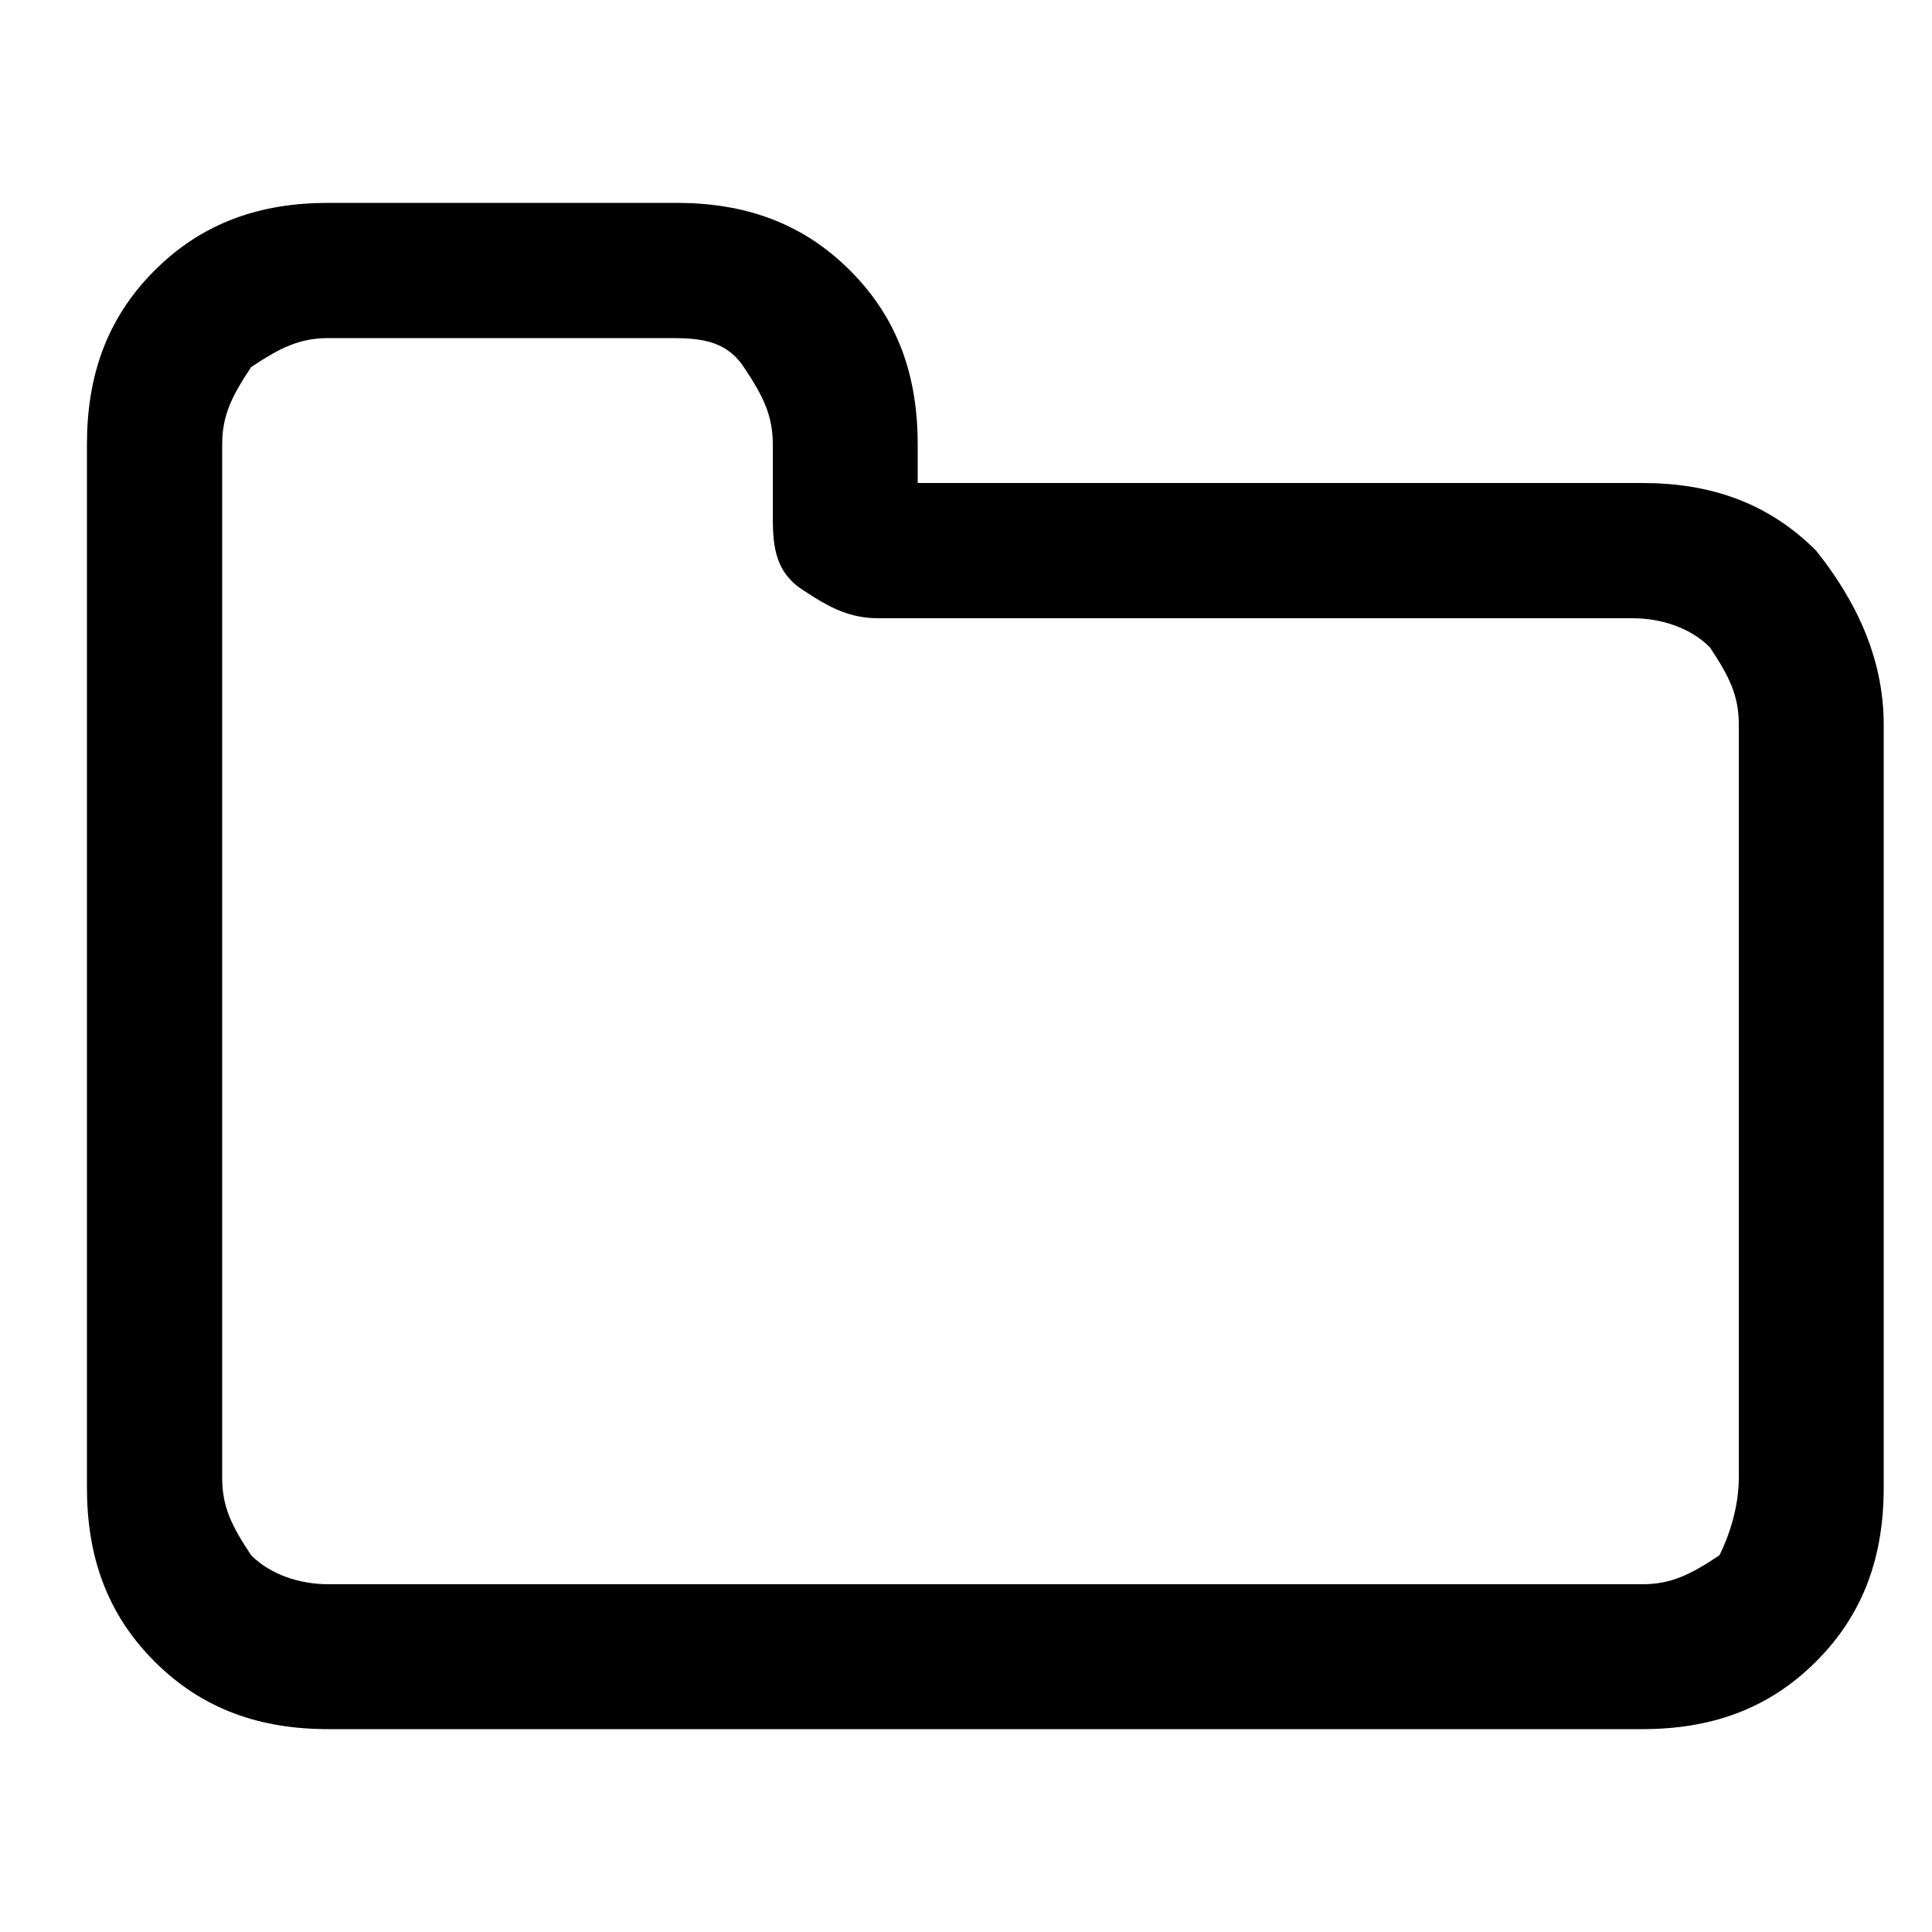<?xml version="1.0" encoding="utf-8"?>
<!-- Generator: Adobe Illustrator 18.1.1, SVG Export Plug-In . SVG Version: 6.00 Build 0)  -->
<svg version="1.1" id="Layer_1" xmlns="http://www.w3.org/2000/svg" xmlns:xlink="http://www.w3.org/1999/xlink" x="0px" y="0px"
	 viewBox="0 0 20 20" enable-background="new 0 0 20 20" xml:space="preserve">
<g>
	<path d="M19.5,7.5v7.9c0,0.7-0.2,1.3-0.7,1.8c-0.5,0.5-1.1,0.7-1.8,0.7H3.4c-0.7,0-1.3-0.2-1.8-0.7
		c-0.5-0.5-0.7-1.1-0.7-1.8V4.6c0-0.7,0.2-1.3,0.7-1.8s1.1-0.7,1.8-0.7H7c0.7,0,1.3,0.2,1.8,0.7s0.7,1.1,0.7,1.8V5H17
		c0.7,0,1.3,0.2,1.8,0.7C19.2,6.2,19.5,6.8,19.5,7.5z M18,15.3V7.5c0-0.3-0.1-0.5-0.3-0.8c-0.2-0.2-0.5-0.3-0.8-0.3H9.1
		c-0.3,0-0.5-0.1-0.8-0.3S8,5.6,8,5.3V4.6c0-0.3-0.1-0.5-0.3-0.8S7.2,3.5,6.9,3.5H3.4c-0.3,0-0.5,0.1-0.8,0.3
		C2.4,4.1,2.3,4.3,2.3,4.6v10.7c0,0.3,0.1,0.5,0.3,0.8c0.2,0.2,0.5,0.3,0.8,0.3h13.6c0.3,0,0.5-0.1,0.8-0.3
		C17.9,15.9,18,15.6,18,15.3z"/>
</g>
</svg>
